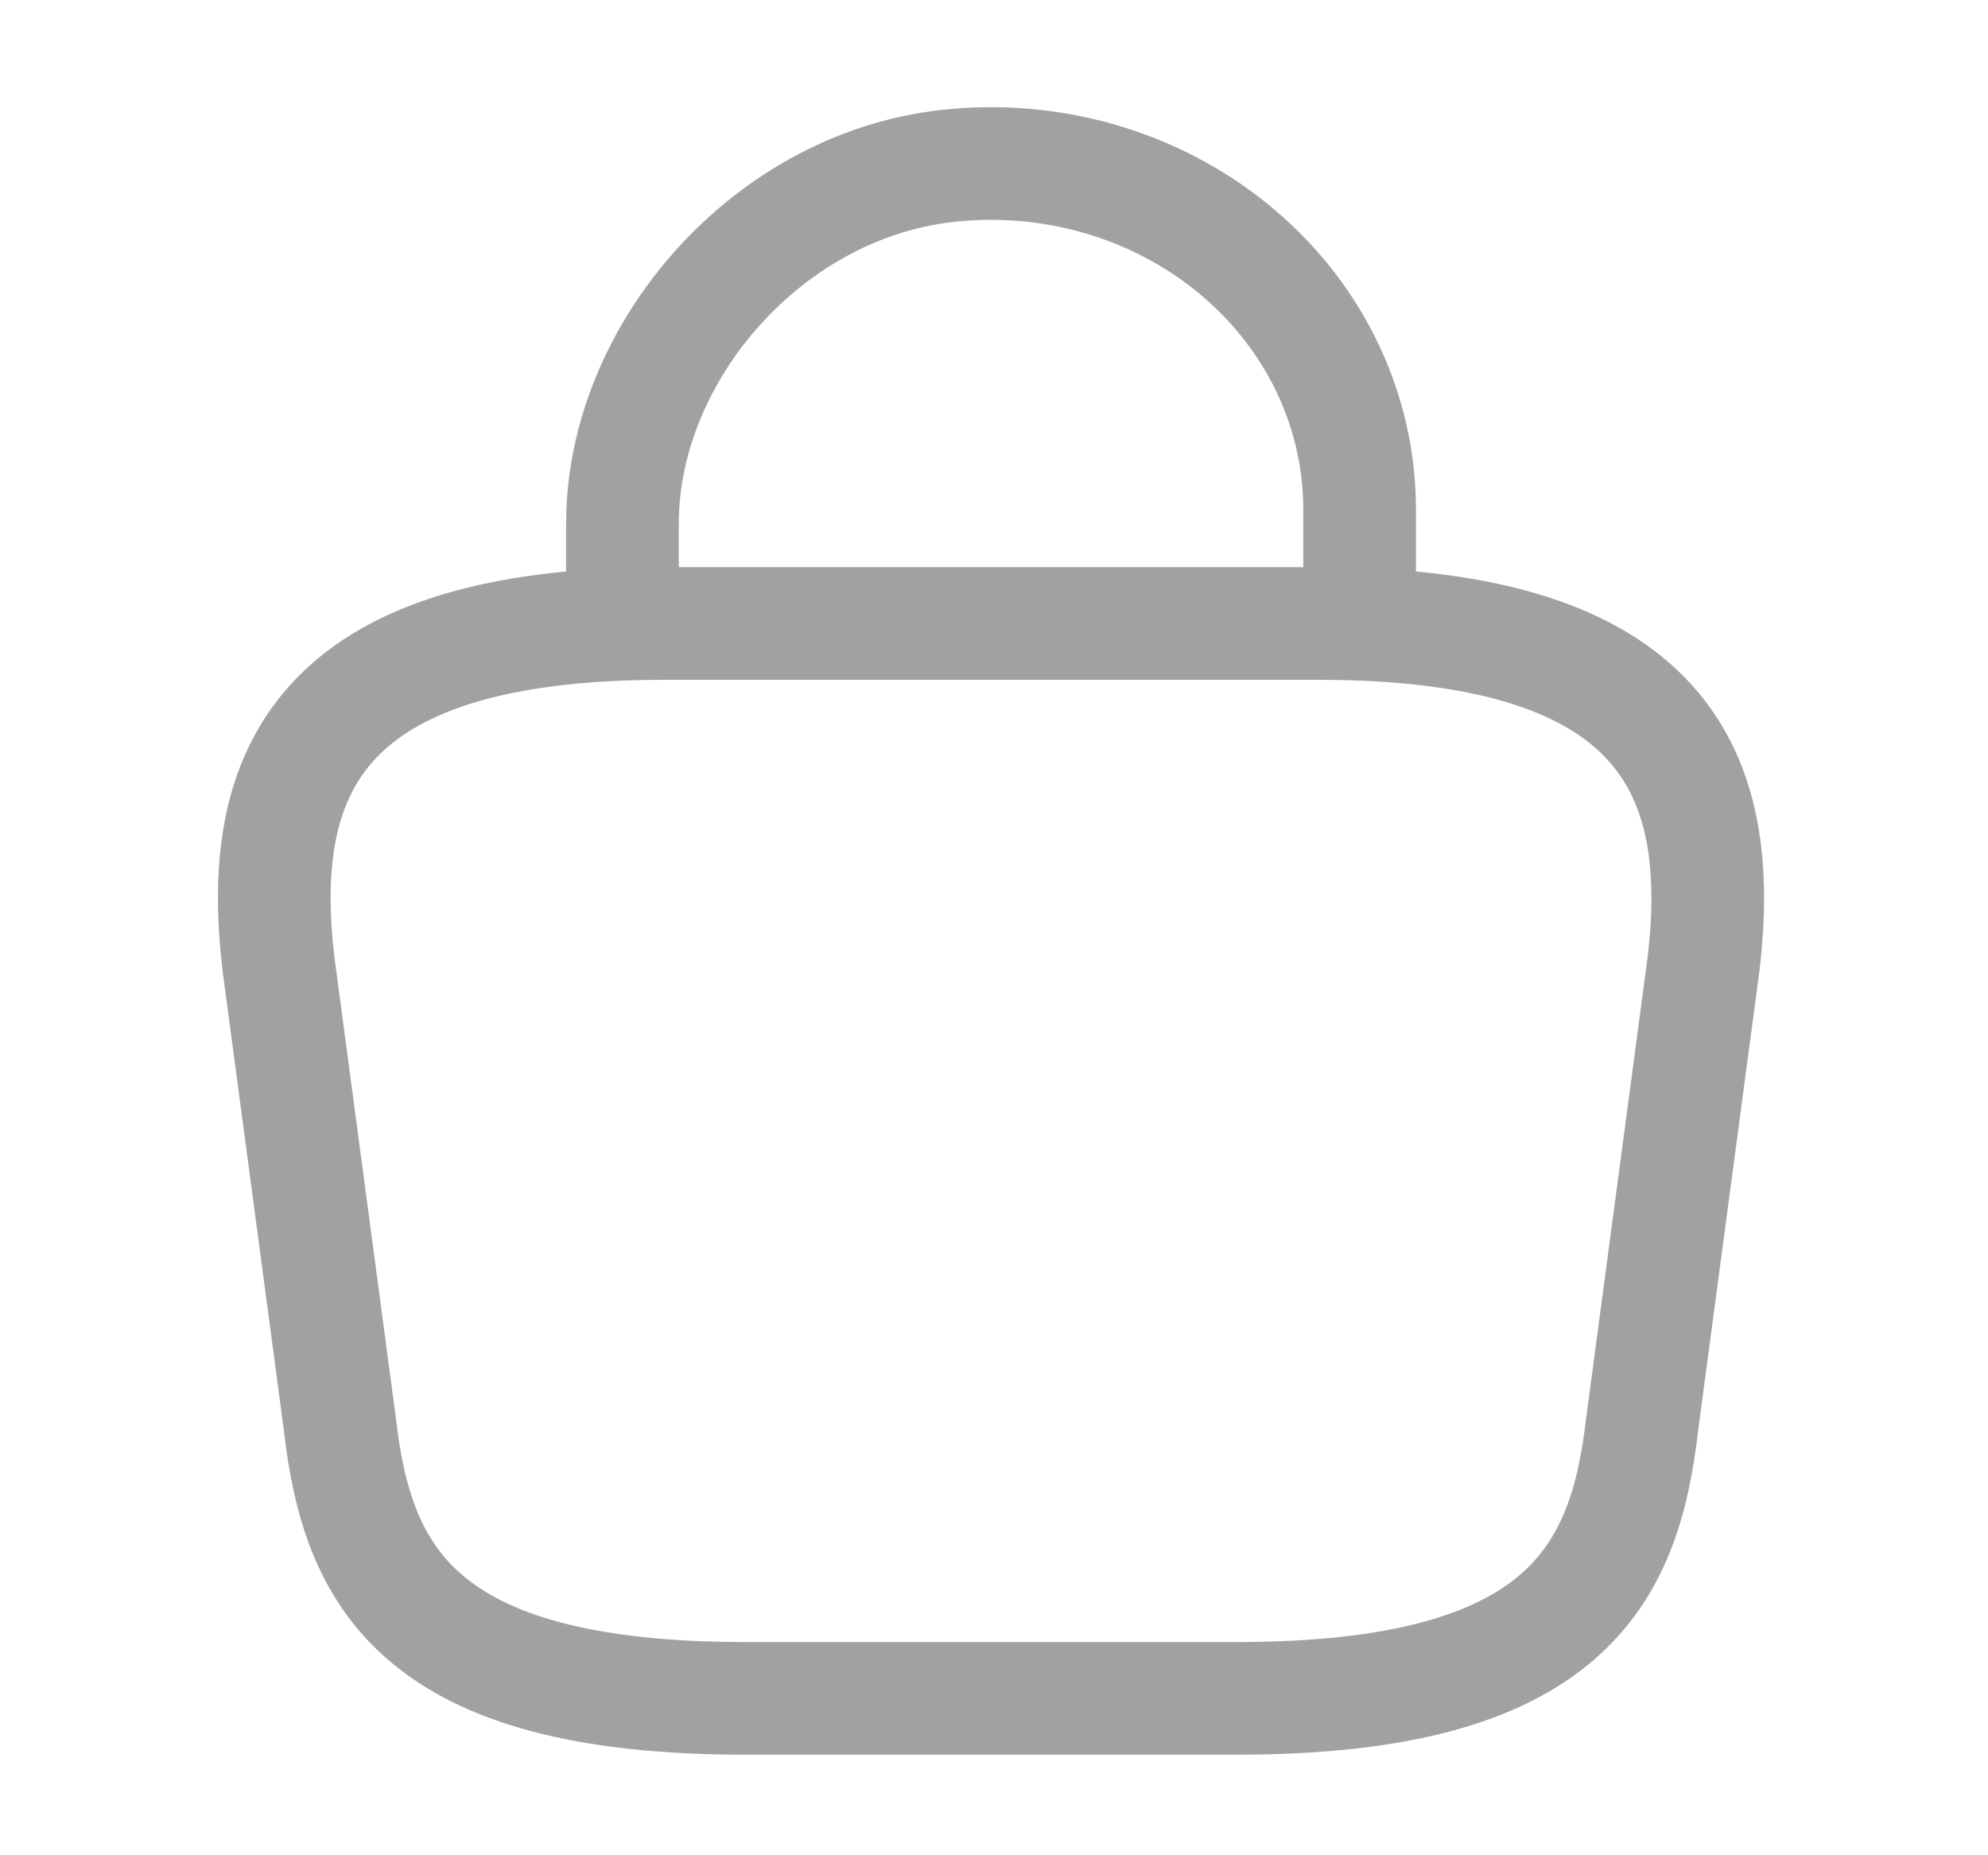 <svg width="30" height="28" viewBox="0 0 30 28" fill="none" xmlns="http://www.w3.org/2000/svg">
<g id="Iconsax/Linear/bag2">
<path id="Vector" d="M9.393 9.028V7.904C9.393 5.297 11.63 2.736 14.411 2.493C15.184 2.421 15.964 2.503 16.701 2.731C17.438 2.96 18.116 3.33 18.691 3.819C19.266 4.308 19.726 4.905 20.04 5.57C20.355 6.236 20.517 6.956 20.517 7.684V9.283M11.247 25.632H18.663C23.631 25.632 24.521 23.767 24.781 21.495L25.708 14.543C26.041 11.716 25.176 9.41 19.899 9.41H10.011C4.734 9.41 3.868 11.716 4.202 14.543L5.129 21.495C5.389 23.767 6.279 25.632 11.247 25.632Z" stroke="#A1A1A1" stroke-width="1.7" stroke-linecap="round" stroke-linejoin="round"/>
</g>
</svg>
